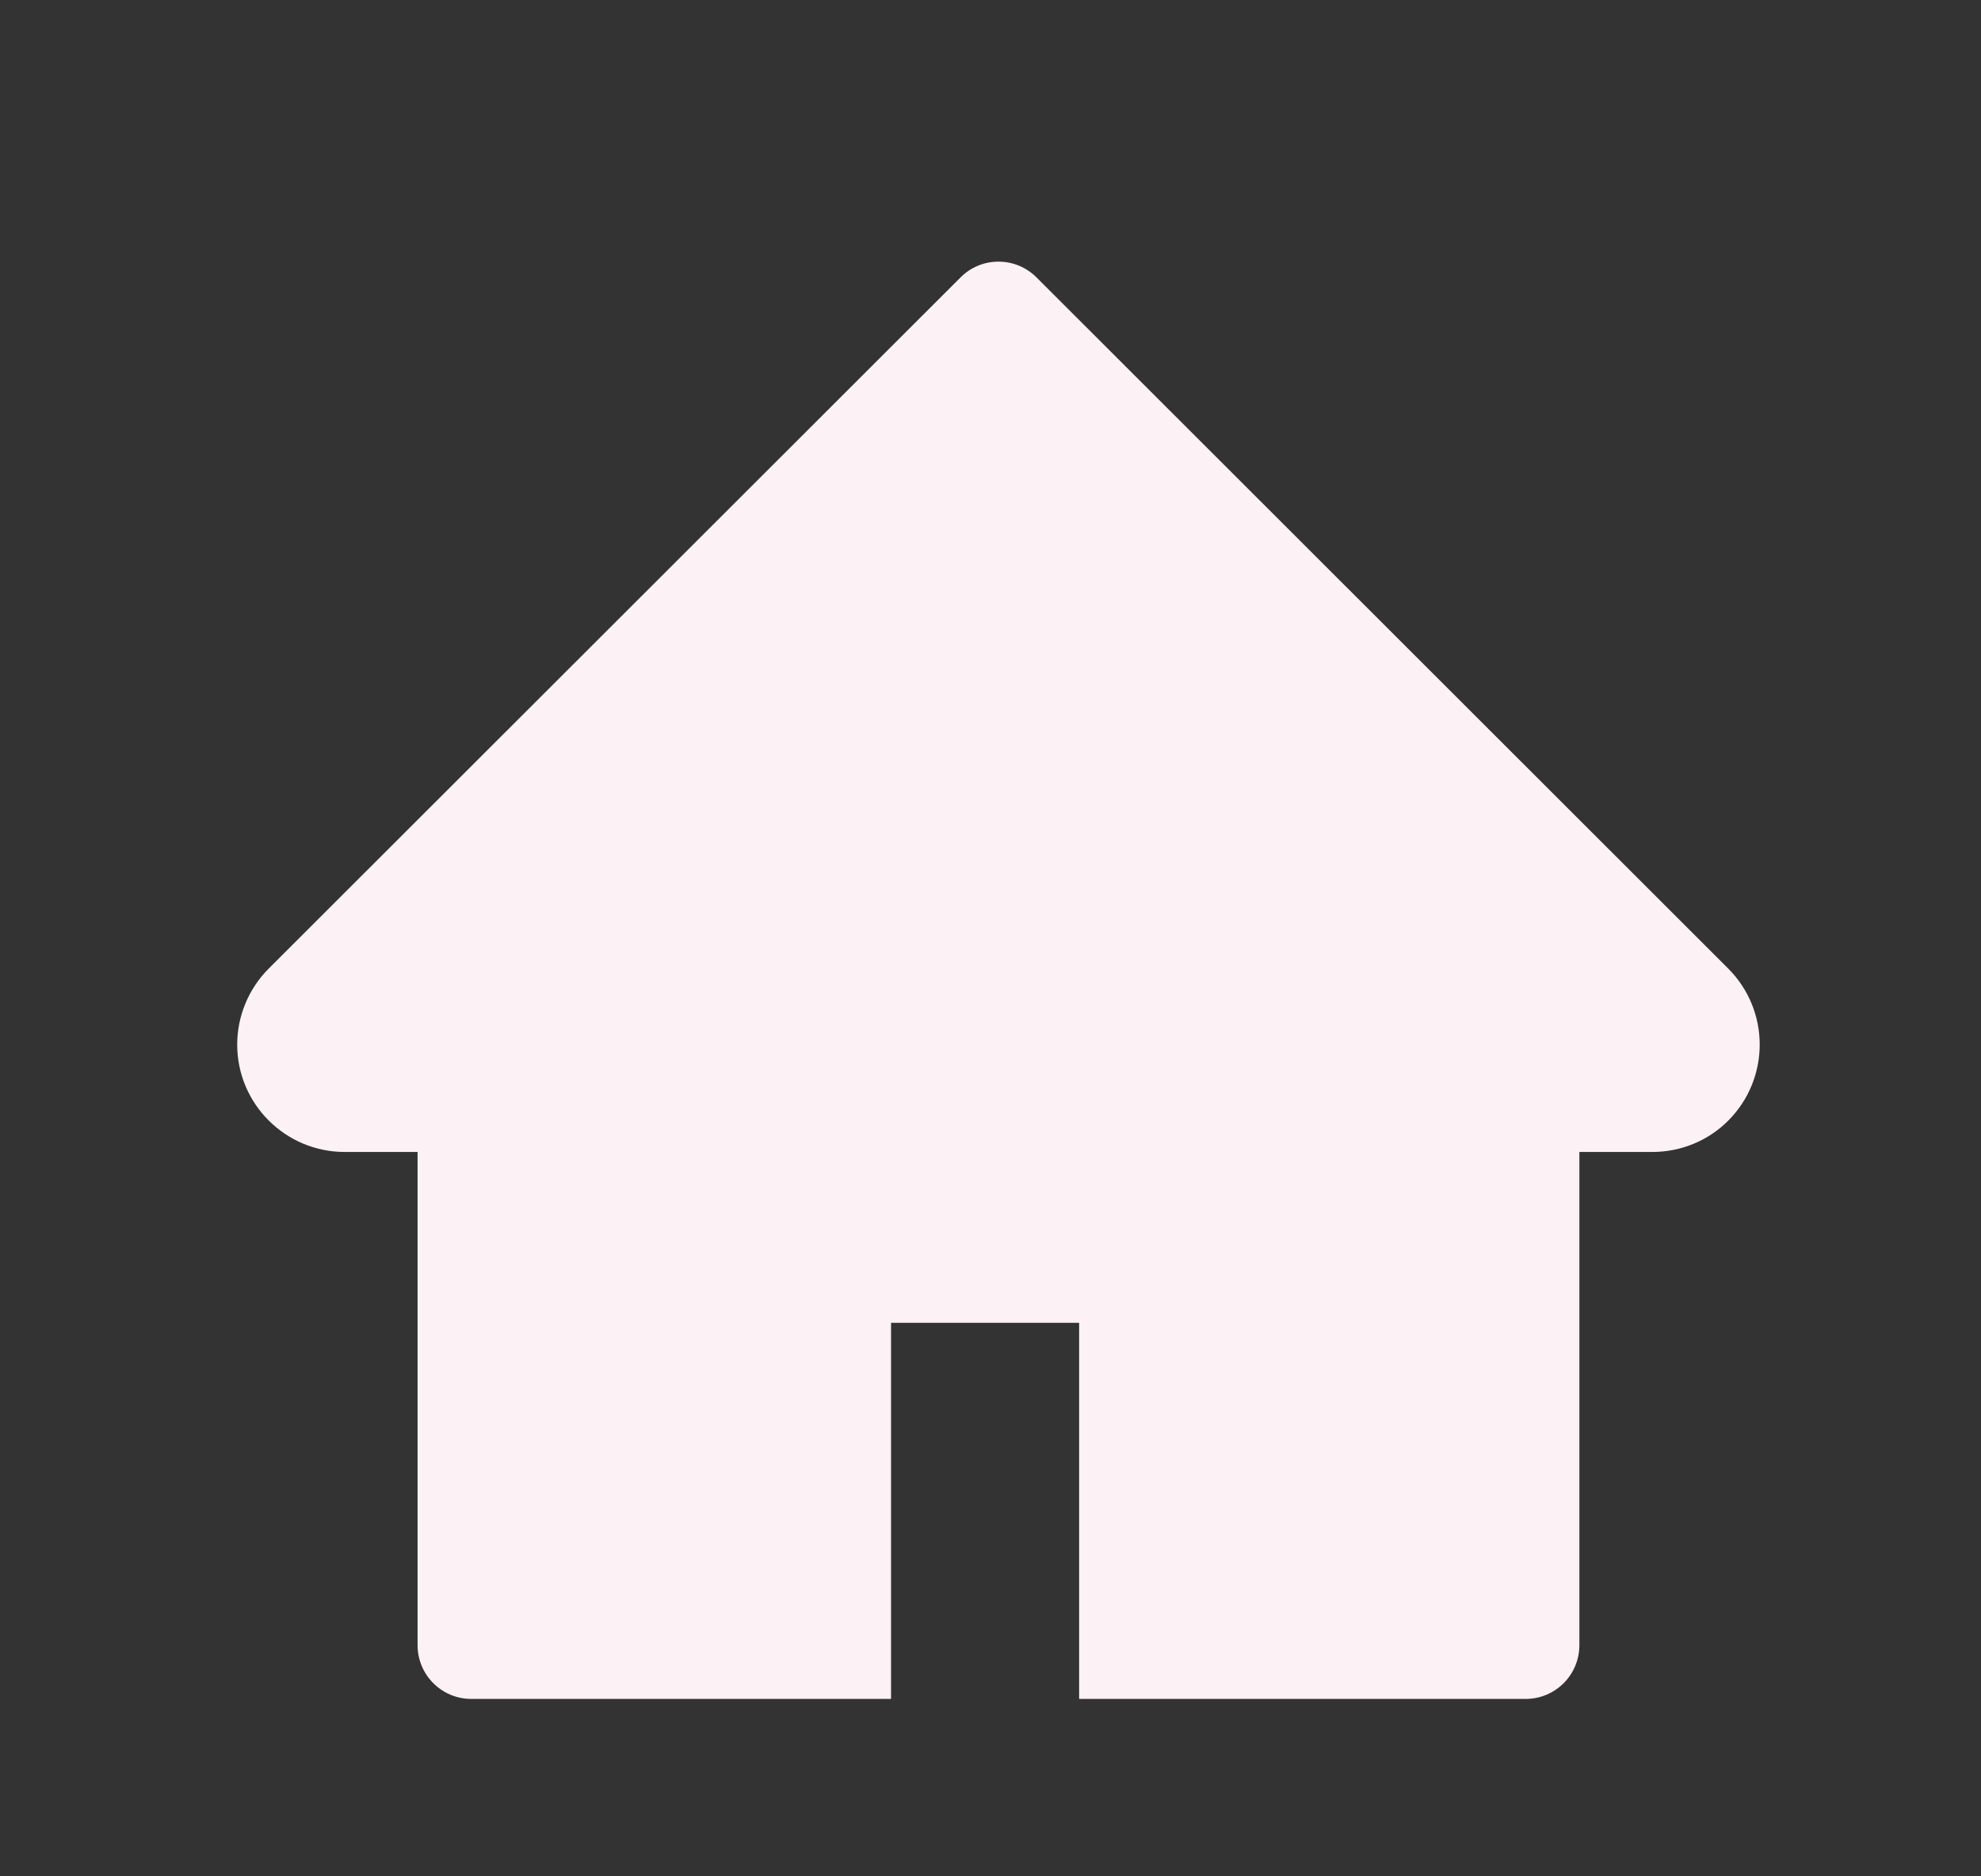 <svg width="19" height="18" viewBox="0 0 19 18" fill="none" xmlns="http://www.w3.org/2000/svg">
<rect x="0" y="0" width="19" height="18" fill="#333333" stroke="none"/>
<path d="M16.575 9.291L9.941 2.661C9.893 2.613 9.836 2.575 9.774 2.549C9.711 2.523 9.644 2.51 9.577 2.51C9.509 2.51 9.442 2.523 9.38 2.549C9.317 2.575 9.26 2.613 9.213 2.661L2.578 9.291C2.385 9.484 2.275 9.747 2.275 10.021C2.275 10.589 2.737 11.051 3.306 11.051H4.005V15.782C4.005 16.067 4.235 16.298 4.52 16.298H8.546V12.69H10.35V16.298H14.633C14.918 16.298 15.148 16.067 15.148 15.782V11.051H15.847C16.121 11.051 16.384 10.944 16.577 10.749C16.978 10.346 16.978 9.694 16.575 9.291Z" fill="#FCF1F4"/>
</svg>
